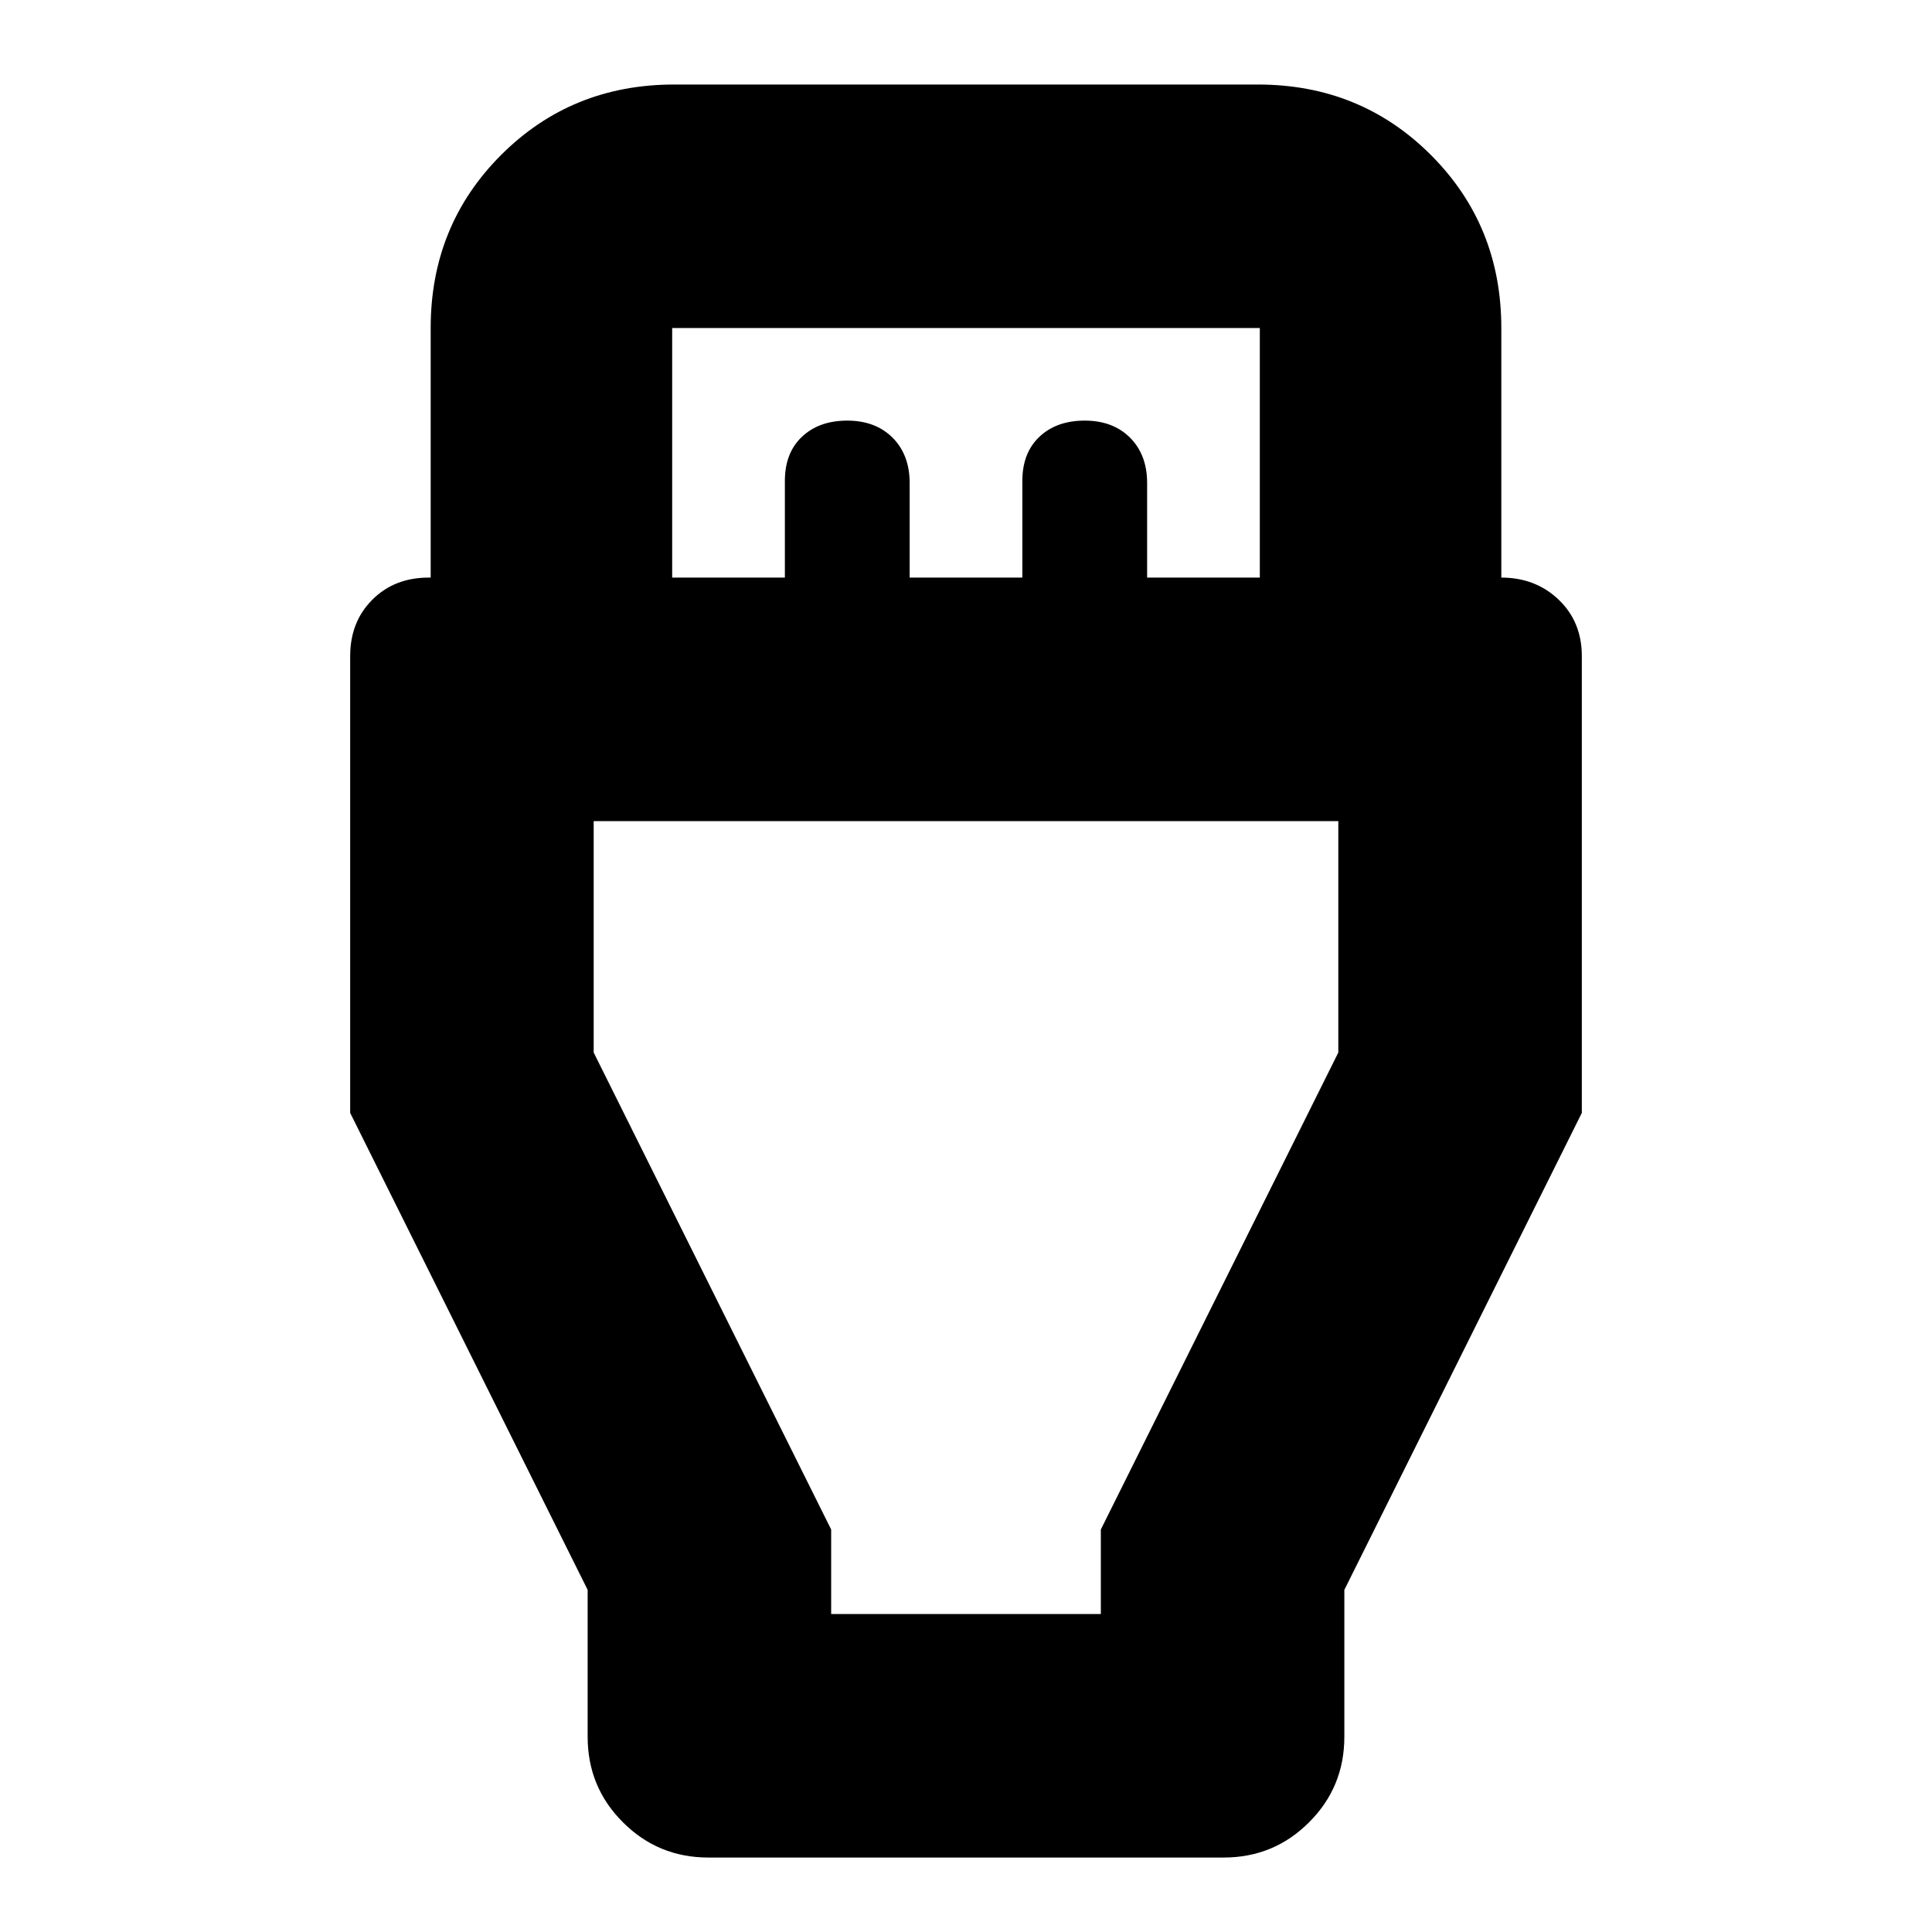 <svg xmlns="http://www.w3.org/2000/svg" height="24" width="24"><path d="m7.3 19.75-2.95-5.925V8.15q0-.425.275-.7.275-.275.7-.275h.025v-3.1q0-1.275.875-2.15t2.15-.875h7.25q1.275 0 2.15.875t.875 2.15v3.1q.425 0 .713.275.287.275.287.7v5.675L16.7 19.75v1.825q0 .625-.438 1.062-.437.438-1.062.438H8.8q-.625 0-1.062-.438Q7.3 22.2 7.3 21.575ZM8.35 7.175h1.4v-1.2q0-.35.213-.55.212-.2.562-.2.35 0 .563.212.212.213.212.563v1.175h1.4v-1.2q0-.35.213-.55.212-.2.562-.2.35 0 .563.212.212.213.212.563v1.175h1.4v-3.1h-7.3Zm1.975 12.875h3.35V19l2.95-5.925V10.2h-9.25v2.875L10.325 19ZM12 15.125Z"/></svg>
